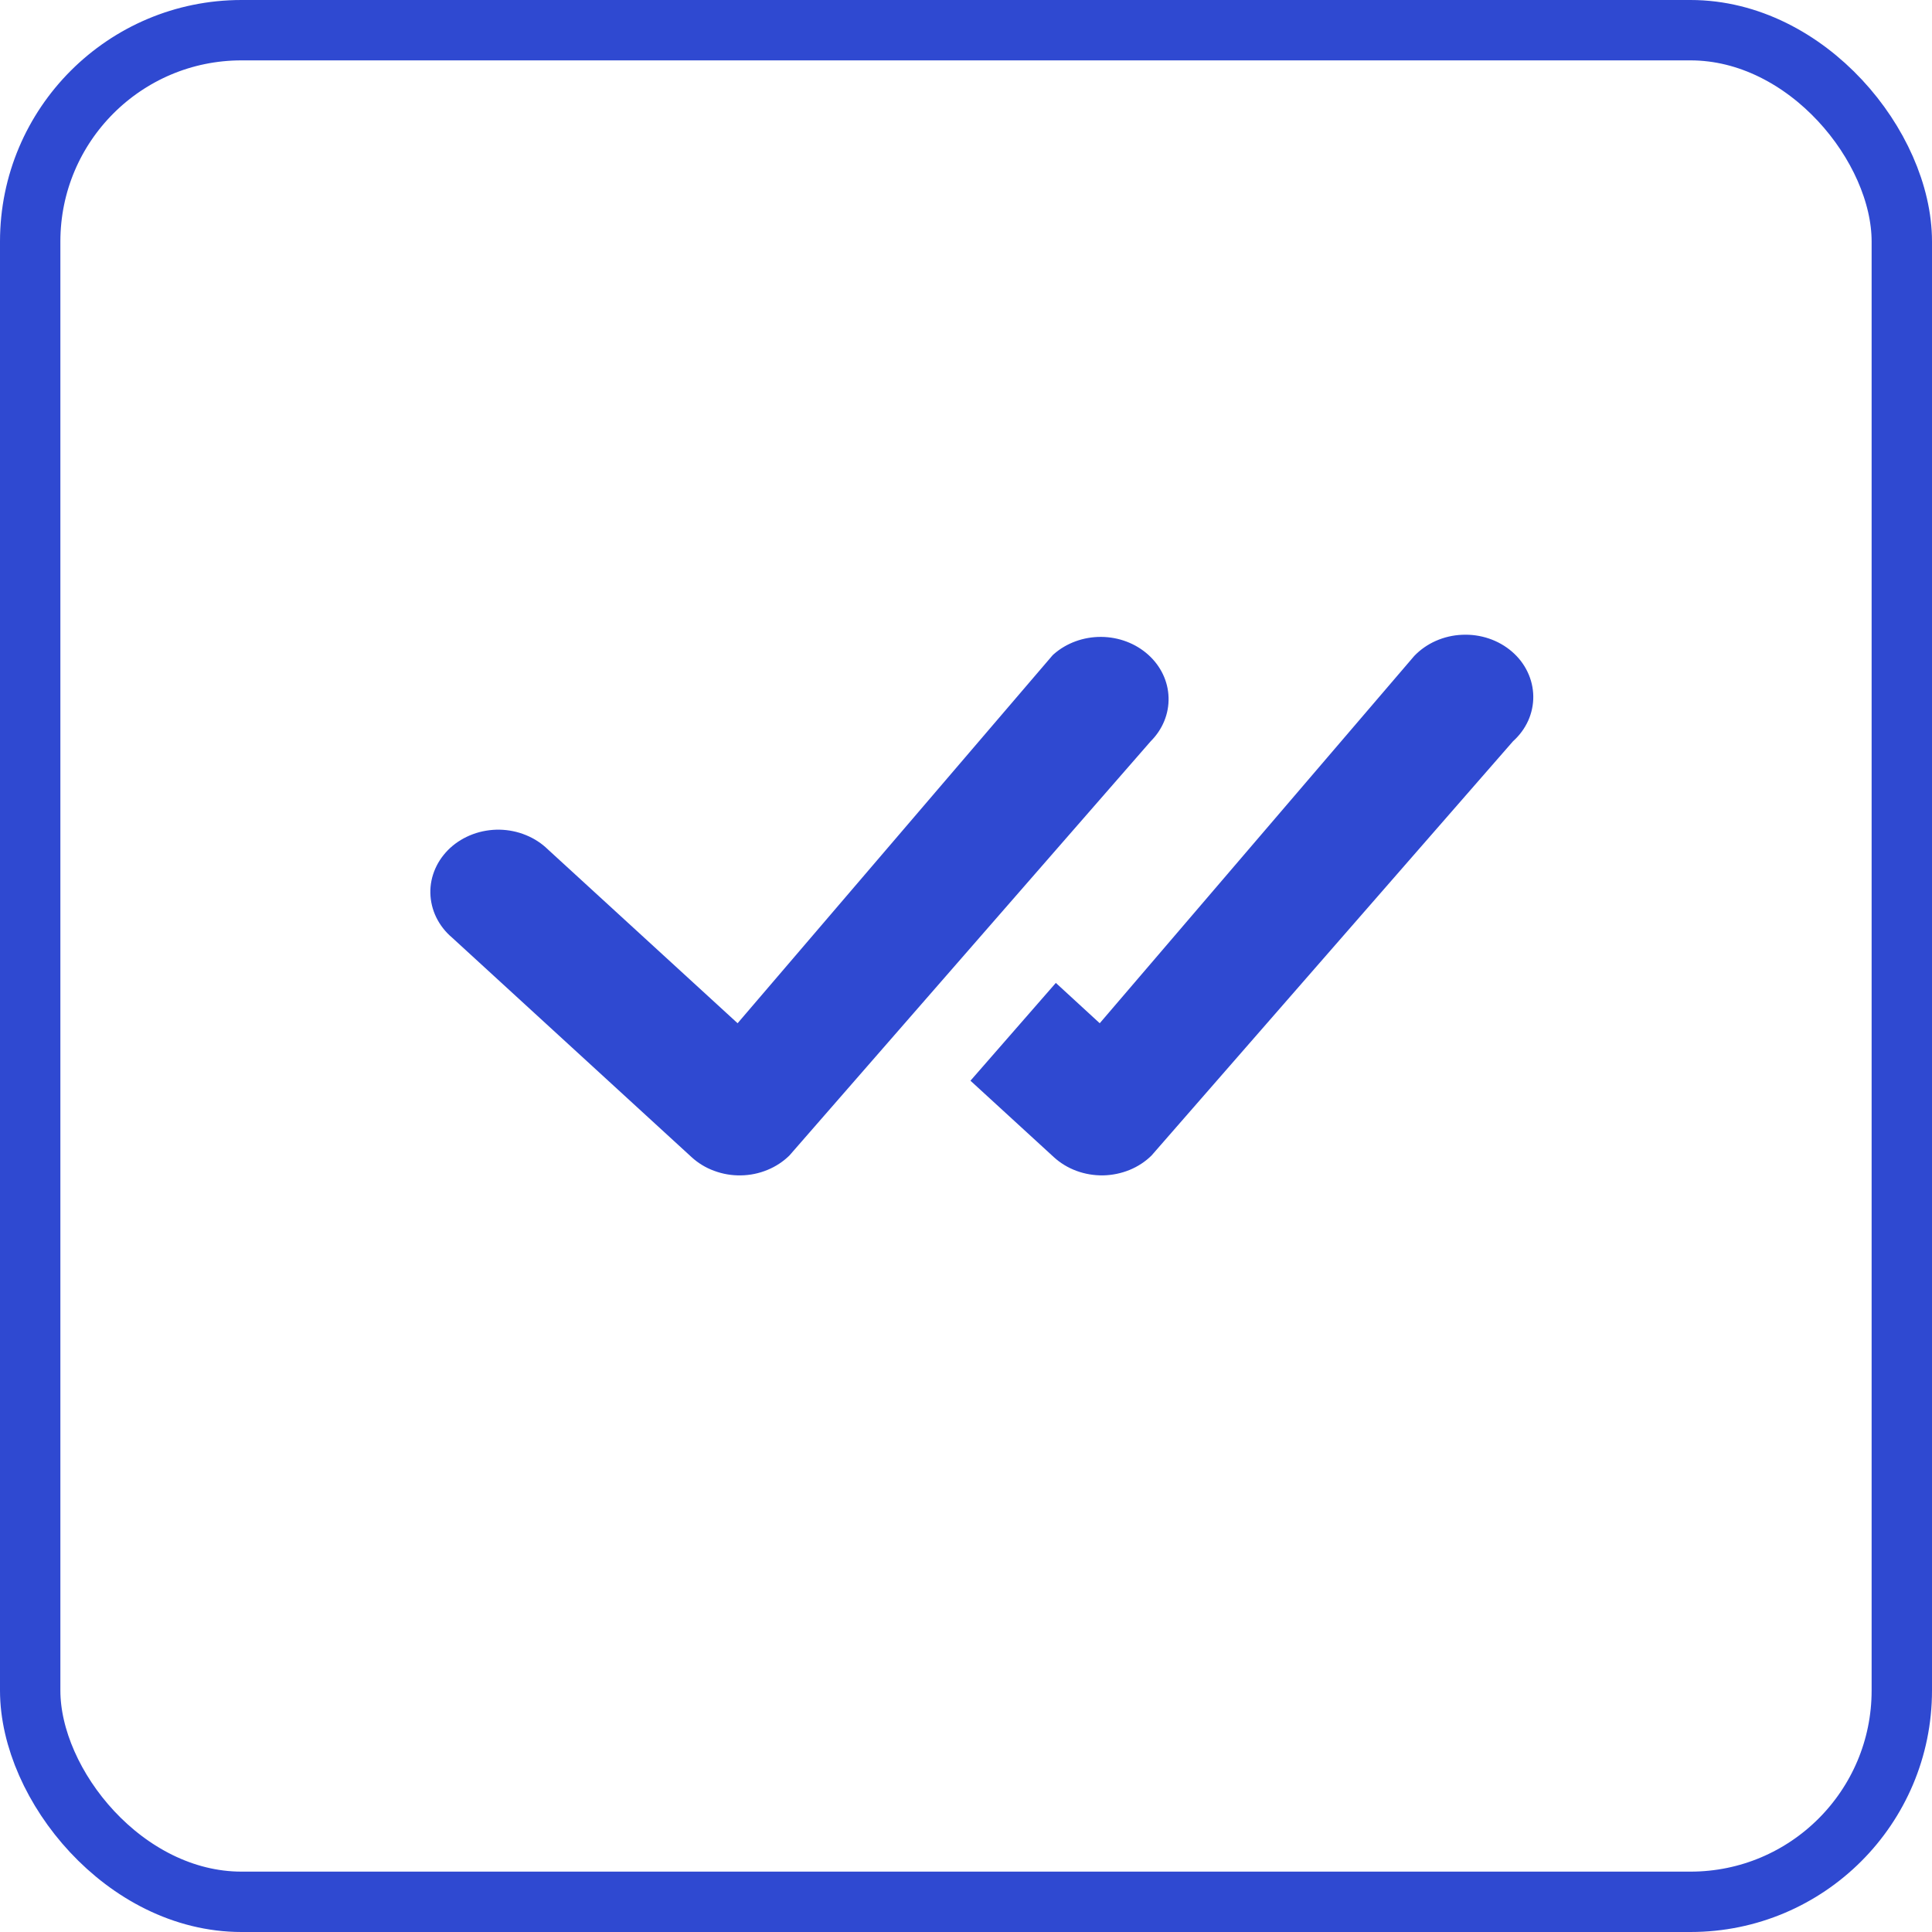 <svg width="32" height="32" viewBox="0 0 32 32" fill="none" xmlns="http://www.w3.org/2000/svg">
<rect x="0.5" y="0.5" width="31" height="31" rx="3.5" fill="transparent" stroke="#2F49D1"/>
<path d="M17.455 10.834C17.666 10.649 17.948 10.547 18.239 10.549C18.531 10.551 18.81 10.657 19.019 10.845C19.227 11.032 19.348 11.286 19.355 11.553C19.363 11.821 19.257 12.08 19.06 12.277L13.075 19.139C12.972 19.24 12.848 19.322 12.71 19.378C12.572 19.435 12.423 19.466 12.271 19.468C12.12 19.471 11.97 19.445 11.83 19.393C11.689 19.342 11.562 19.264 11.455 19.166L7.486 15.528C7.375 15.434 7.287 15.32 7.225 15.193C7.164 15.067 7.131 14.93 7.128 14.792C7.125 14.653 7.153 14.516 7.21 14.387C7.266 14.259 7.351 14.142 7.457 14.044C7.564 13.946 7.692 13.869 7.832 13.817C7.972 13.765 8.122 13.74 8.273 13.742C8.424 13.745 8.573 13.775 8.711 13.832C8.849 13.888 8.973 13.969 9.076 14.07L12.217 16.948L17.425 10.864C17.434 10.853 17.444 10.843 17.455 10.834ZM16.075 17.901L17.455 19.166C17.562 19.264 17.689 19.341 17.829 19.393C17.97 19.445 18.12 19.47 18.271 19.468C18.422 19.465 18.571 19.434 18.709 19.378C18.846 19.322 18.971 19.24 19.073 19.139L25.061 12.277C25.169 12.18 25.254 12.064 25.312 11.936C25.369 11.808 25.398 11.67 25.396 11.532C25.394 11.393 25.362 11.256 25.301 11.129C25.241 11.002 25.153 10.888 25.043 10.793C24.933 10.698 24.803 10.624 24.661 10.576C24.519 10.528 24.368 10.507 24.217 10.514C24.066 10.52 23.918 10.555 23.782 10.615C23.646 10.675 23.525 10.76 23.425 10.864L18.215 16.948L17.488 16.28L16.073 17.901H16.075Z" fill="#2F49D1"/>
</svg>
